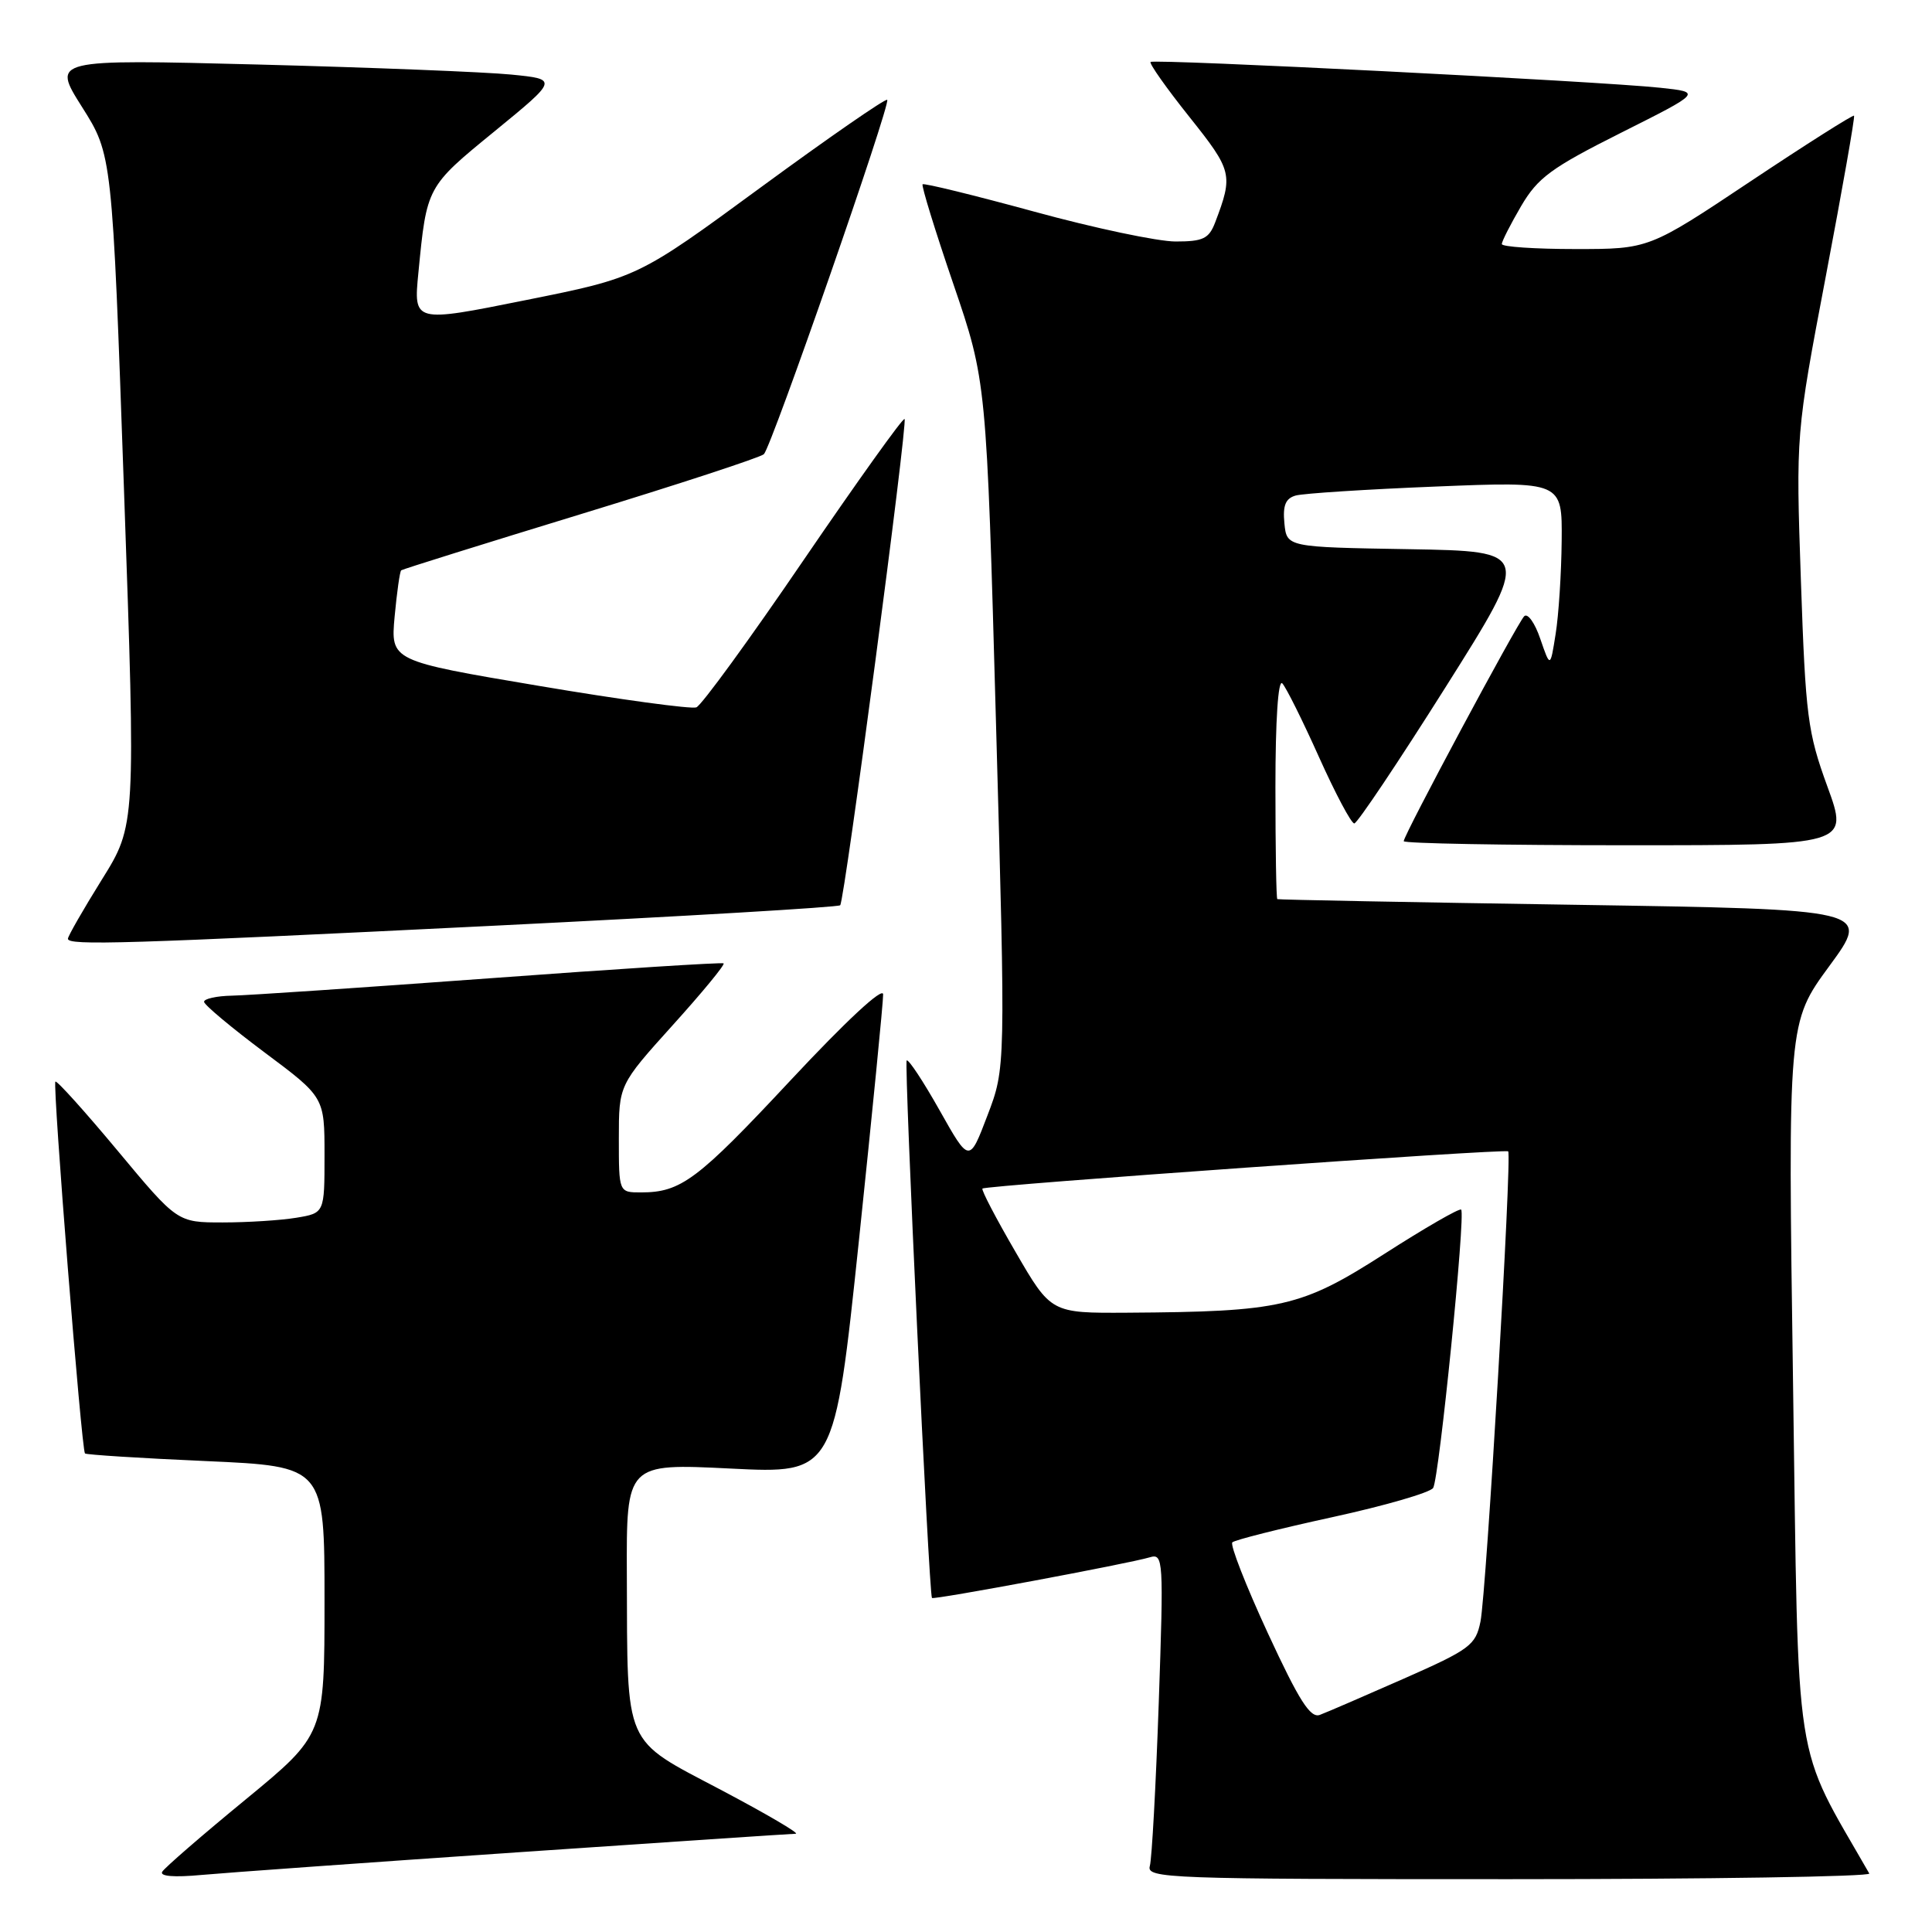 <?xml version="1.0" encoding="UTF-8" standalone="no"?>
<!DOCTYPE svg PUBLIC "-//W3C//DTD SVG 1.1//EN" "http://www.w3.org/Graphics/SVG/1.1/DTD/svg11.dtd" >
<svg xmlns="http://www.w3.org/2000/svg" xmlns:xlink="http://www.w3.org/1999/xlink" version="1.1" viewBox="0 0 256 256">
 <g >
 <path fill="currentColor"
d=" M 68.44 245.45 C 88.20 244.10 104.85 242.99 105.44 242.98 C 106.02 242.97 101.55 240.35 95.51 237.16 C 82.49 230.29 83.15 231.79 83.06 208.71 C 83.00 193.91 83.00 193.91 96.78 194.59 C 110.56 195.28 110.56 195.28 113.81 164.39 C 115.59 147.40 117.04 132.72 117.02 131.76 C 117.01 130.72 112.15 135.23 104.77 143.13 C 92.40 156.38 90.23 158.00 84.93 158.00 C 82.00 158.00 82.00 158.00 82.00 150.88 C 82.00 143.76 82.00 143.76 89.13 135.85 C 93.06 131.50 96.10 127.81 95.88 127.65 C 95.67 127.50 81.78 128.38 65.00 129.62 C 48.23 130.85 32.81 131.89 30.75 131.93 C 28.69 131.97 27.02 132.34 27.04 132.75 C 27.07 133.16 30.67 136.17 35.04 139.44 C 43.00 145.38 43.00 145.38 43.00 153.06 C 43.00 160.74 43.00 160.74 39.25 161.36 C 37.19 161.70 32.80 161.98 29.50 161.98 C 23.50 161.98 23.50 161.98 15.59 152.48 C 11.24 147.26 7.53 143.14 7.34 143.32 C 6.95 143.72 10.80 192.13 11.26 192.59 C 11.43 192.76 18.64 193.22 27.28 193.60 C 43.00 194.30 43.00 194.30 43.00 212.07 C 43.00 229.84 43.00 229.84 32.55 238.44 C 26.80 243.16 21.83 247.47 21.50 248.01 C 21.12 248.62 23.05 248.78 26.70 248.44 C 29.89 248.15 48.67 246.80 68.44 245.45 Z  M 247.69 248.25 C 237.54 230.53 238.34 235.69 237.59 183.50 C 236.90 135.50 236.90 135.50 242.40 128.00 C 247.90 120.50 247.90 120.50 208.70 119.89 C 187.14 119.56 169.39 119.22 169.25 119.14 C 169.11 119.07 169.00 112.38 169.00 104.30 C 169.00 95.46 169.36 89.98 169.91 90.55 C 170.41 91.07 172.60 95.47 174.77 100.31 C 176.95 105.16 179.05 109.12 179.45 109.11 C 179.84 109.11 185.28 100.99 191.53 91.08 C 202.90 73.05 202.90 73.05 186.70 72.77 C 170.50 72.50 170.50 72.50 170.19 69.34 C 169.96 66.97 170.34 66.04 171.69 65.66 C 172.69 65.38 181.04 64.84 190.25 64.47 C 207.00 63.79 207.00 63.79 206.93 71.64 C 206.89 75.96 206.53 81.53 206.13 84.00 C 205.42 88.50 205.42 88.50 204.10 84.66 C 203.38 82.54 202.42 81.19 201.96 81.66 C 201.01 82.64 186.00 110.65 186.00 111.46 C 186.00 111.76 199.27 112.00 215.49 112.00 C 244.98 112.00 244.98 112.00 242.14 104.22 C 239.52 97.03 239.25 94.95 238.63 76.97 C 237.96 57.50 237.96 57.50 241.94 36.55 C 244.13 25.02 245.81 15.48 245.67 15.33 C 245.52 15.19 239.35 19.10 231.95 24.03 C 218.50 33.00 218.50 33.00 208.75 33.00 C 203.39 33.00 199.00 32.70 199.00 32.34 C 199.00 31.97 200.15 29.72 201.55 27.32 C 203.77 23.54 205.52 22.25 214.80 17.59 C 225.50 12.22 225.50 12.22 220.00 11.63 C 211.95 10.77 152.89 7.78 152.46 8.21 C 152.25 8.41 154.57 11.69 157.60 15.49 C 163.30 22.64 163.42 23.14 161.02 29.46 C 160.19 31.63 159.43 32.00 155.77 32.00 C 153.42 32.00 144.98 30.22 137.03 28.04 C 129.08 25.87 122.43 24.24 122.25 24.42 C 122.07 24.60 123.90 30.54 126.32 37.62 C 130.72 50.50 130.72 50.50 131.98 96.00 C 133.25 141.50 133.25 141.50 130.84 147.81 C 128.44 154.12 128.44 154.12 124.50 147.12 C 122.33 143.27 120.37 140.30 120.14 140.52 C 119.78 140.88 123.08 211.14 123.49 211.74 C 123.67 212.02 149.56 207.19 152.36 206.35 C 154.15 205.82 154.20 206.58 153.54 225.65 C 153.16 236.57 152.63 246.29 152.36 247.25 C 151.89 248.90 154.64 249.00 199.99 249.00 C 226.46 249.00 247.92 248.66 247.69 248.25 Z  M 65.71 122.65 C 90.58 121.42 111.11 120.21 111.33 119.95 C 111.92 119.30 120.30 55.97 119.86 55.52 C 119.65 55.32 113.64 63.73 106.49 74.20 C 99.35 84.68 92.95 93.47 92.27 93.73 C 91.60 93.98 82.21 92.71 71.40 90.88 C 51.76 87.57 51.76 87.57 52.29 81.70 C 52.59 78.48 52.98 75.72 53.16 75.57 C 53.35 75.42 64.07 72.07 76.98 68.12 C 89.90 64.17 100.80 60.60 101.22 60.18 C 102.25 59.15 118.06 13.73 117.56 13.23 C 117.35 13.01 109.82 18.22 100.83 24.81 C 84.50 36.79 84.50 36.79 69.65 39.77 C 54.79 42.76 54.79 42.76 55.44 36.13 C 56.55 24.71 56.52 24.76 65.53 17.40 C 73.96 10.50 73.96 10.50 67.73 9.88 C 64.30 9.54 49.21 8.94 34.19 8.55 C 6.87 7.85 6.87 7.85 10.87 14.18 C 14.87 20.51 14.87 20.51 16.43 64.93 C 17.99 109.35 17.99 109.35 13.49 116.56 C 11.02 120.53 9.00 124.05 9.00 124.39 C 9.00 125.31 16.49 125.08 65.71 122.65 Z  M 167.99 216.39 C 165.09 210.11 162.97 204.70 163.29 204.37 C 163.62 204.05 169.58 202.55 176.55 201.03 C 183.52 199.51 189.52 197.77 189.90 197.16 C 190.70 195.87 194.22 160.88 193.61 160.28 C 193.39 160.06 188.79 162.71 183.40 166.17 C 172.41 173.21 169.79 173.81 149.38 173.94 C 139.27 174.00 139.27 174.00 134.57 165.90 C 131.98 161.45 130.00 157.66 130.18 157.49 C 130.61 157.06 199.41 152.19 199.84 152.56 C 200.37 153.01 196.95 211.05 196.17 214.87 C 195.53 218.00 194.80 218.55 185.99 222.44 C 180.77 224.74 175.78 226.90 174.89 227.23 C 173.63 227.70 172.15 225.38 167.99 216.39 Z "/>
</g>
</svg>